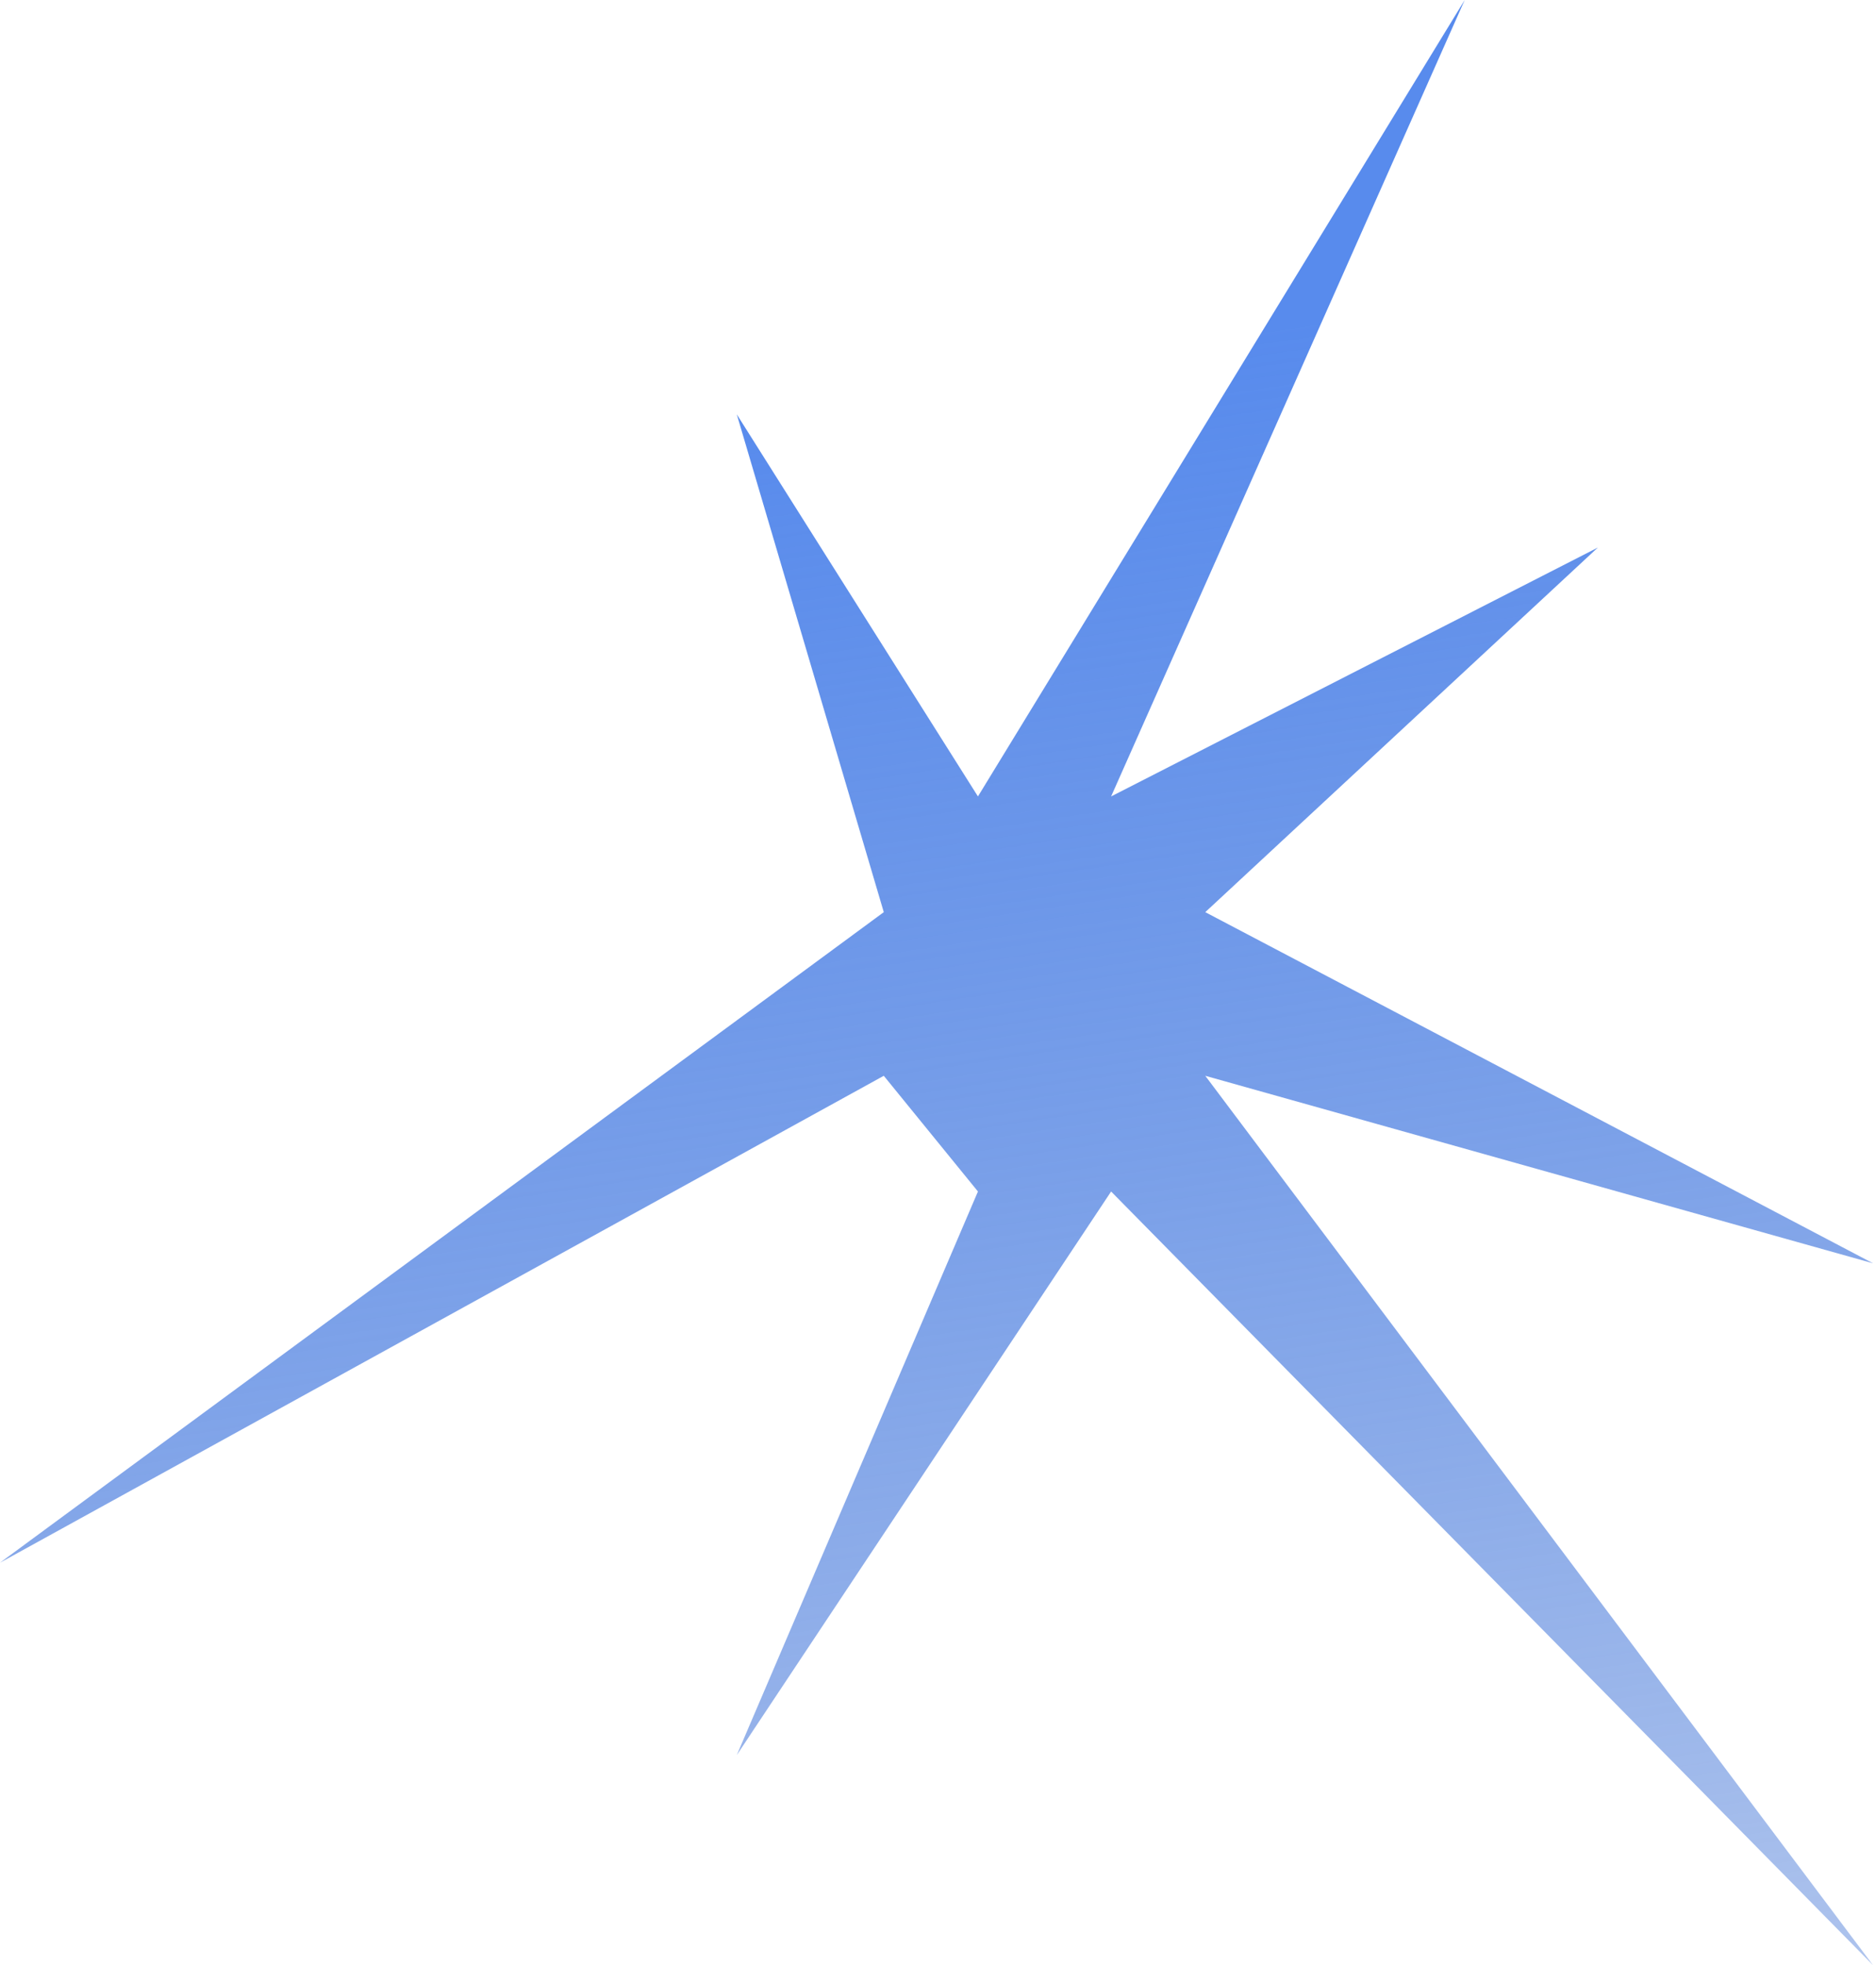 <svg width="317" height="332" viewBox="0 0 317 332" fill="none" xmlns="http://www.w3.org/2000/svg">
<path d="M247.5 0L187.751 134.549L270 92.5L203.662 154.097L316.5 213.42L203.662 181.742L316.5 332L187.751 201.29L124.5 296.5L165.249 201.29L149.338 181.742L0 264L149.338 154.097L124.5 70L165.249 134.549L247.5 0Z" fill="url(#paint0_linear_536_95)"/>
<defs>
<linearGradient id="paint0_linear_536_95" x1="172" y1="61.5" x2="241.5" y2="528.5" gradientUnits="userSpaceOnUse">
<stop stop-color="#588BED"/>
<stop offset="1" stop-color="#114CBE" stop-opacity="0"/>
</linearGradient>
</defs>
</svg>
